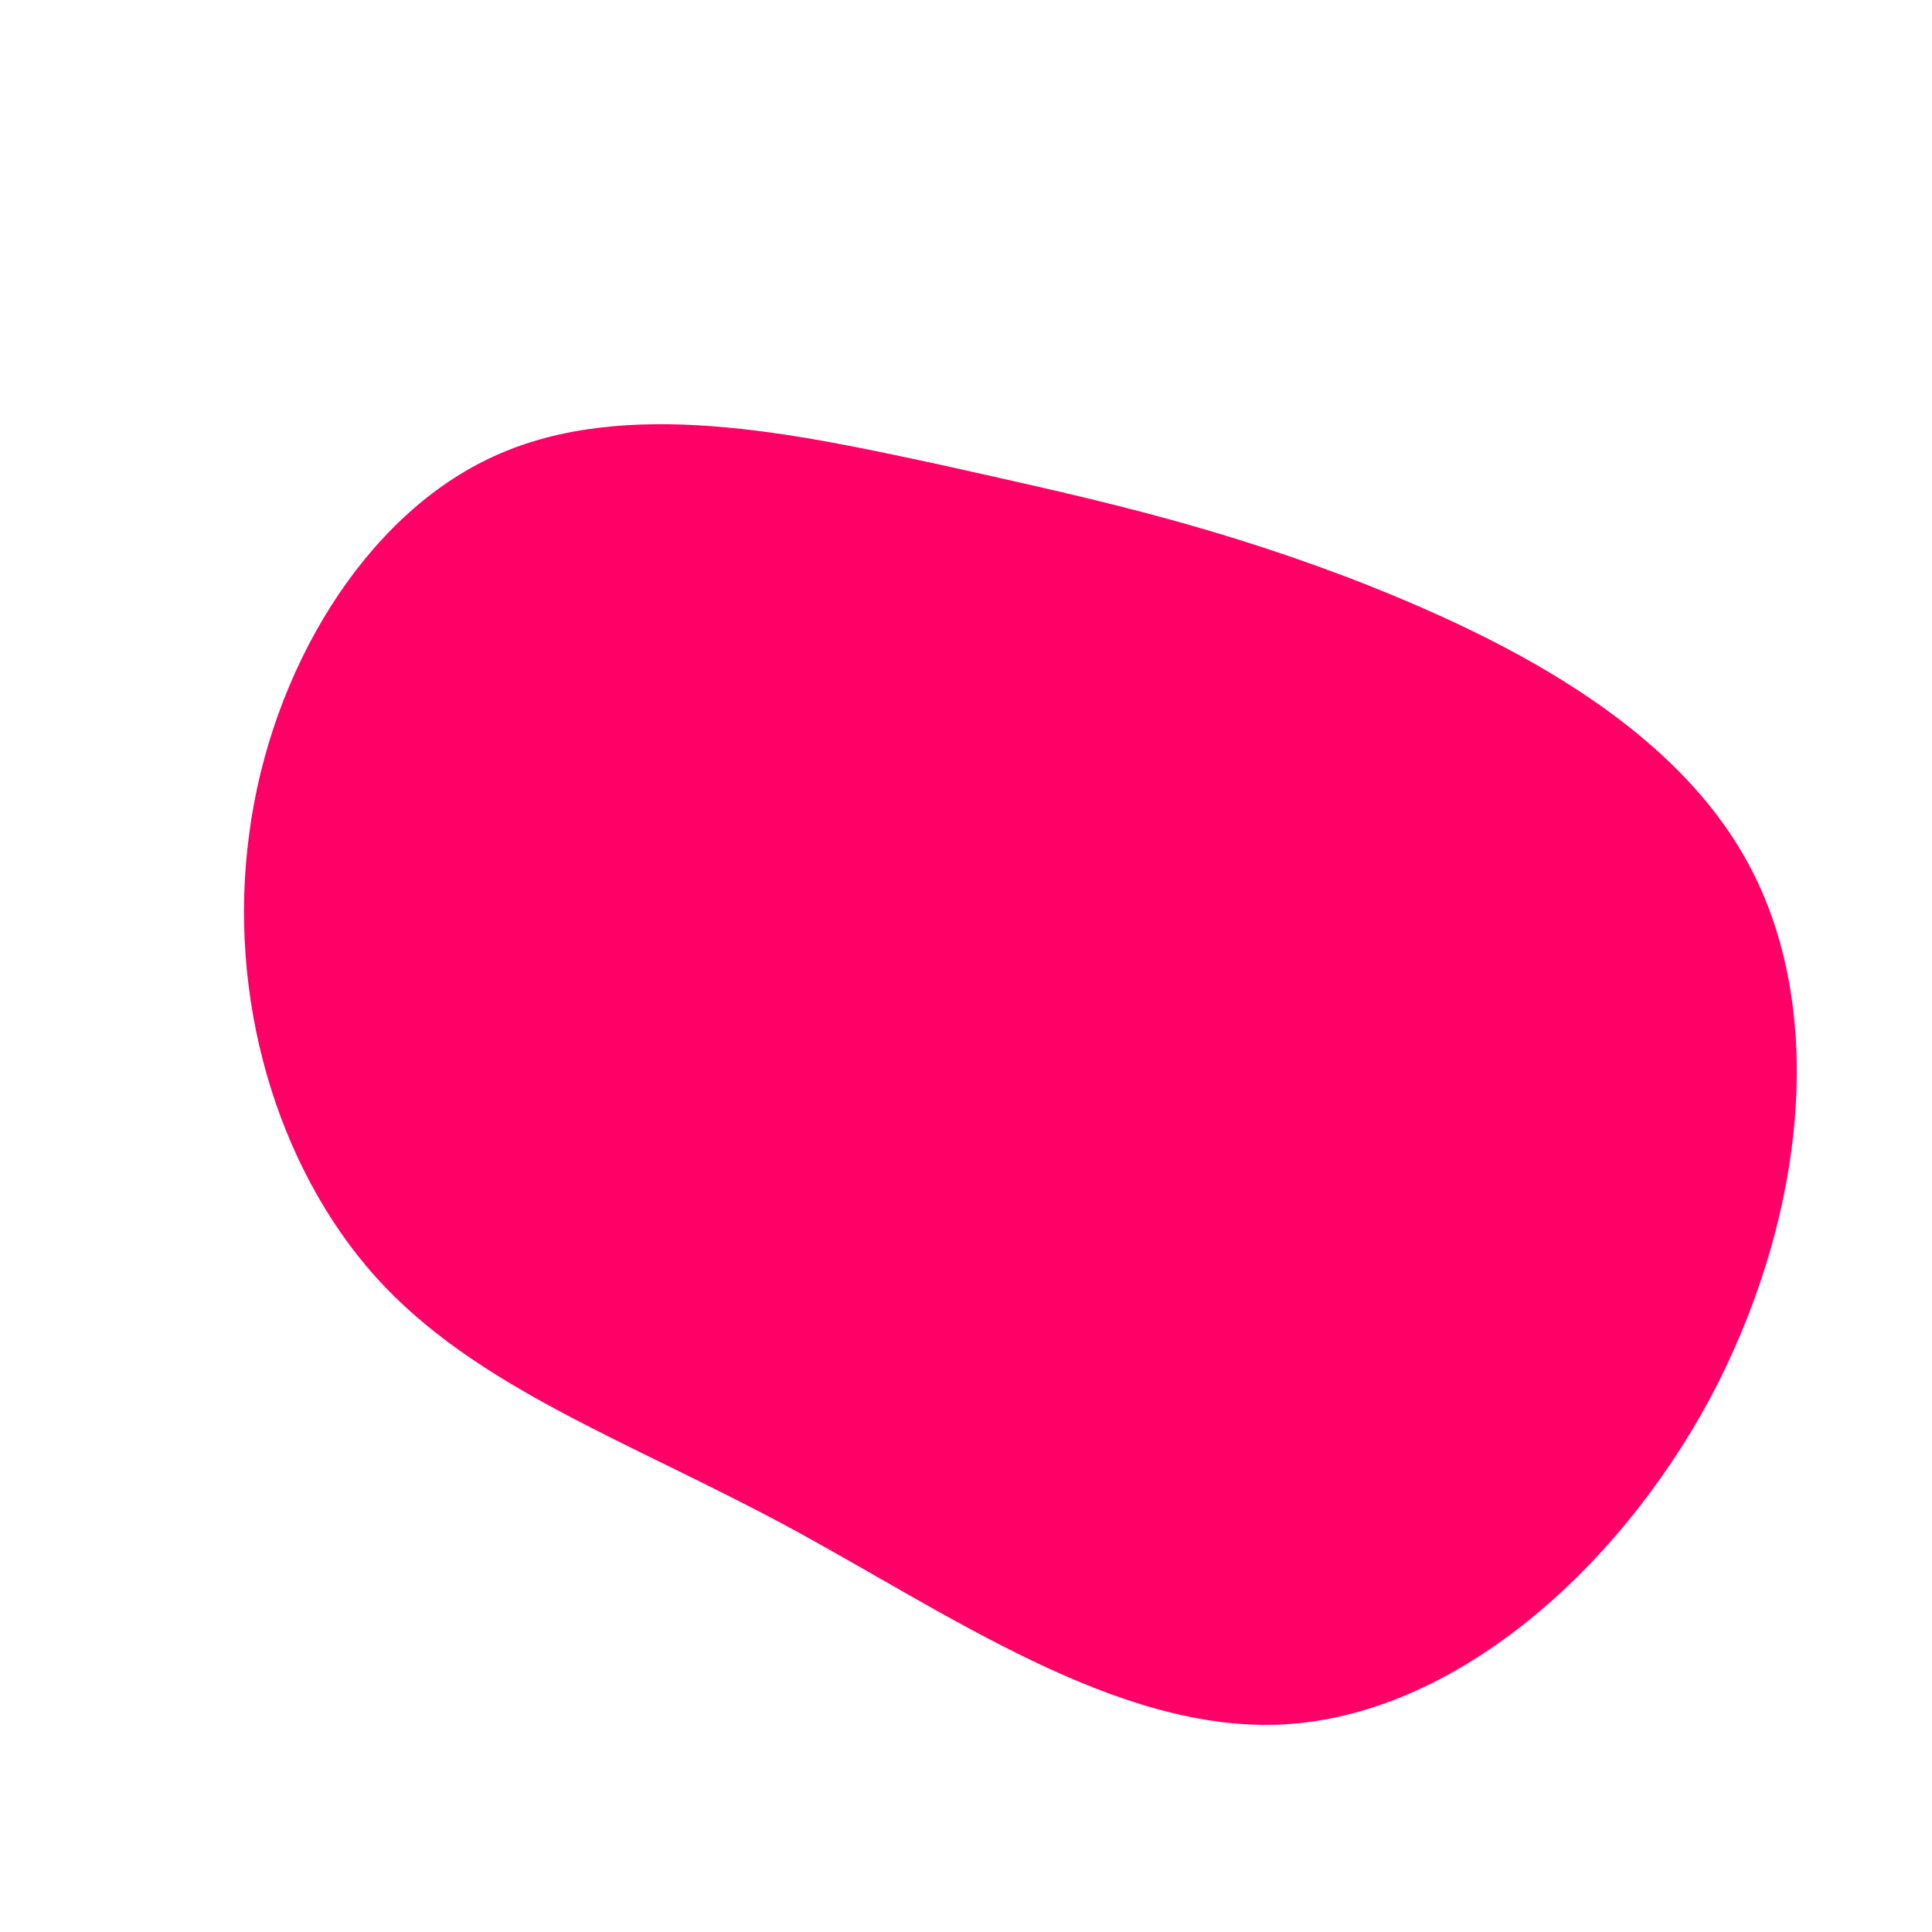 <?xml version="1.0" standalone="no"?>
<svg viewBox="0 0 200 200" xmlns="http://www.w3.org/2000/svg">
  <path fill="#FF0066" d="M39.6,-40.2C54.9,-34.3,73.4,-25.3,81.3,-10C89.3,5.4,86.6,26.9,76.9,45C67.1,63,50.3,77.5,33,78.5C15.7,79.5,-2,66.9,-18.7,57.9C-35.3,49,-50.8,43.6,-61.1,32.2C-71.4,20.7,-76.5,3.2,-74.2,-13.7C-72,-30.5,-62.3,-46.7,-48.8,-52.8C-35.2,-59,-17.6,-55.1,-2.7,-51.9C12.1,-48.6,24.3,-46,39.6,-40.2Z" transform="translate(100 100)" />
</svg>

